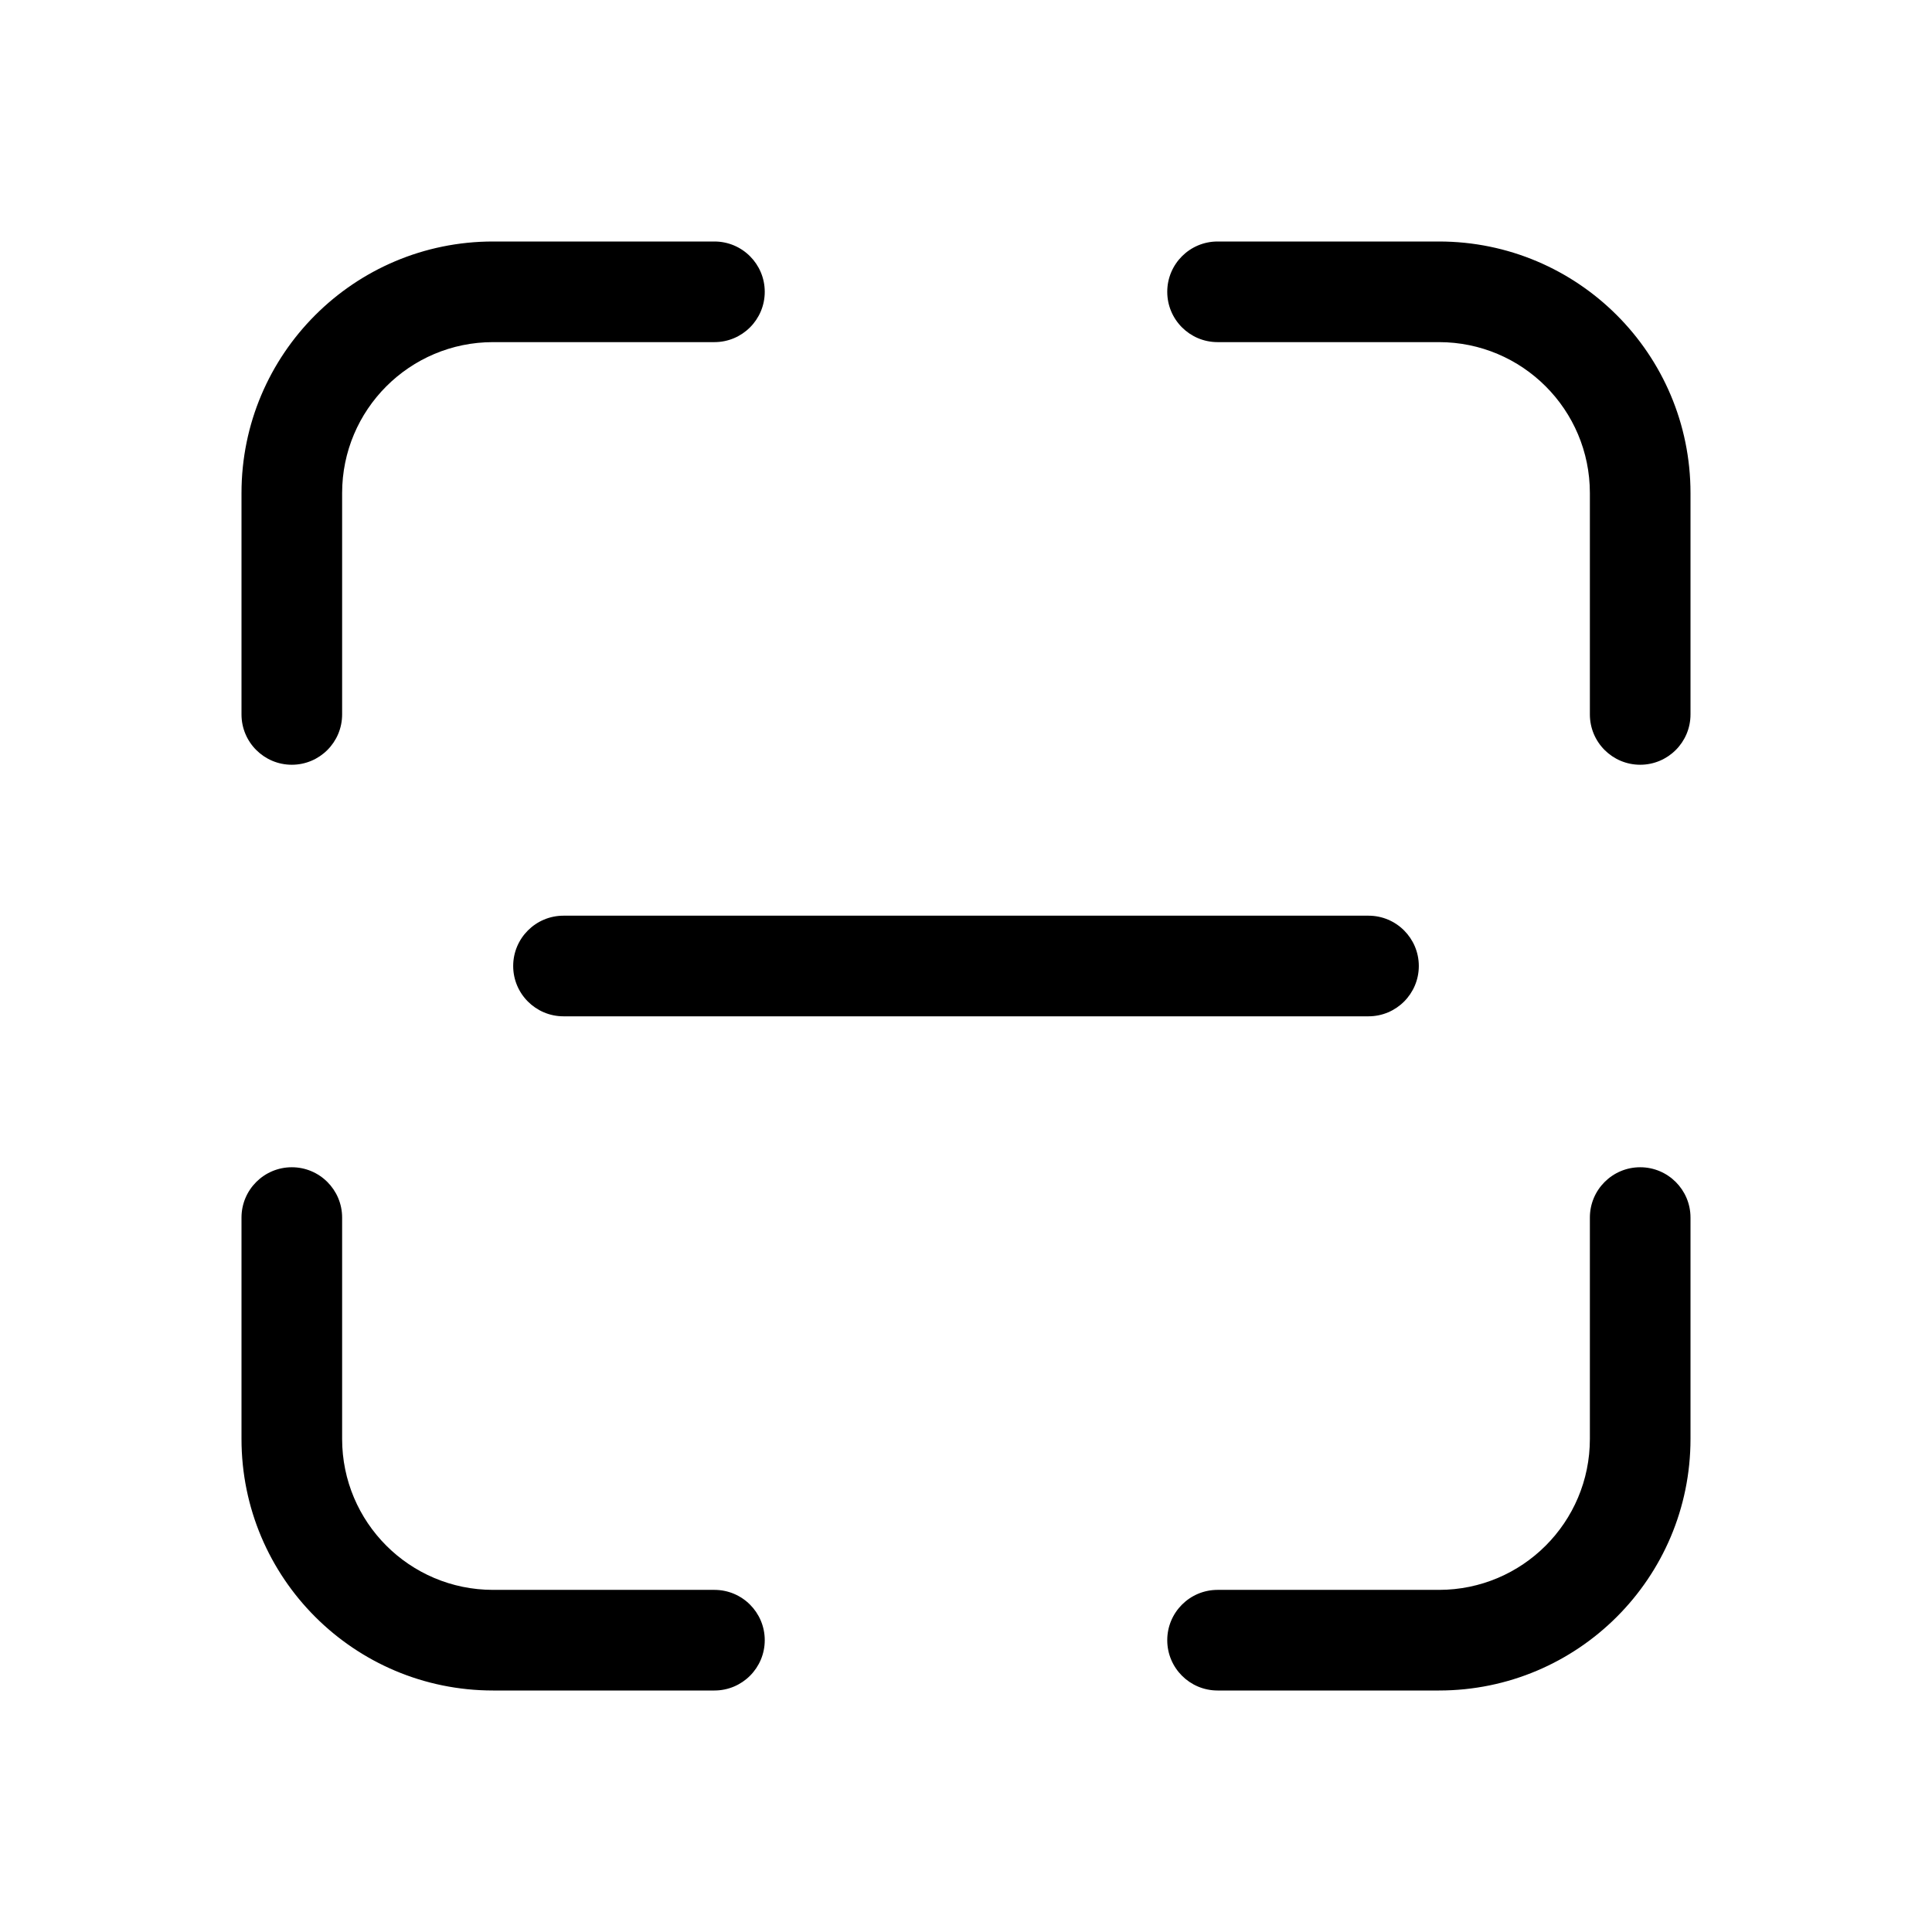 <svg xmlns="http://www.w3.org/2000/svg" viewBox="0 0 48 48" fill="none"><path d="M12.25 6C8.798 6 6 8.798 6 12.25V17.75C6 18.44 6.56 19 7.25 19C7.94 19 8.5 18.44 8.5 17.75V12.25C8.5 10.179 10.179 8.5 12.25 8.5H17.75C18.44 8.5 19 7.94 19 7.25C19 6.56 18.44 6 17.75 6H12.25ZM30.25 6C29.56 6 29 6.56 29 7.25C29 7.94 29.56 8.5 30.25 8.5H35.75C37.821 8.5 39.5 10.179 39.5 12.25V17.75C39.5 18.44 40.06 19 40.75 19C41.44 19 42 18.44 42 17.75V12.25C42 8.798 39.202 6 35.75 6H30.25ZM8.5 30.25C8.5 29.56 7.94 29 7.25 29C6.56 29 6 29.56 6 30.25V35.75C6 39.202 8.798 42 12.25 42H17.75C18.44 42 19 41.44 19 40.75C19 40.06 18.44 39.5 17.75 39.5H12.25C10.179 39.5 8.5 37.821 8.5 35.75V30.25ZM42 30.25C42 29.56 41.44 29 40.75 29C40.06 29 39.5 29.56 39.5 30.25V35.75C39.5 37.821 37.821 39.5 35.75 39.5H30.25C29.56 39.5 29 40.06 29 40.75C29 41.44 29.56 42 30.25 42H35.75C39.202 42 42 39.202 42 35.75V30.25ZM14 22.75C13.31 22.75 12.75 23.31 12.75 24C12.75 24.69 13.31 25.25 14 25.25H34C34.69 25.25 35.25 24.69 35.25 24C35.25 23.31 34.69 22.75 34 22.75H14Z" fill="currentColor"/></svg>